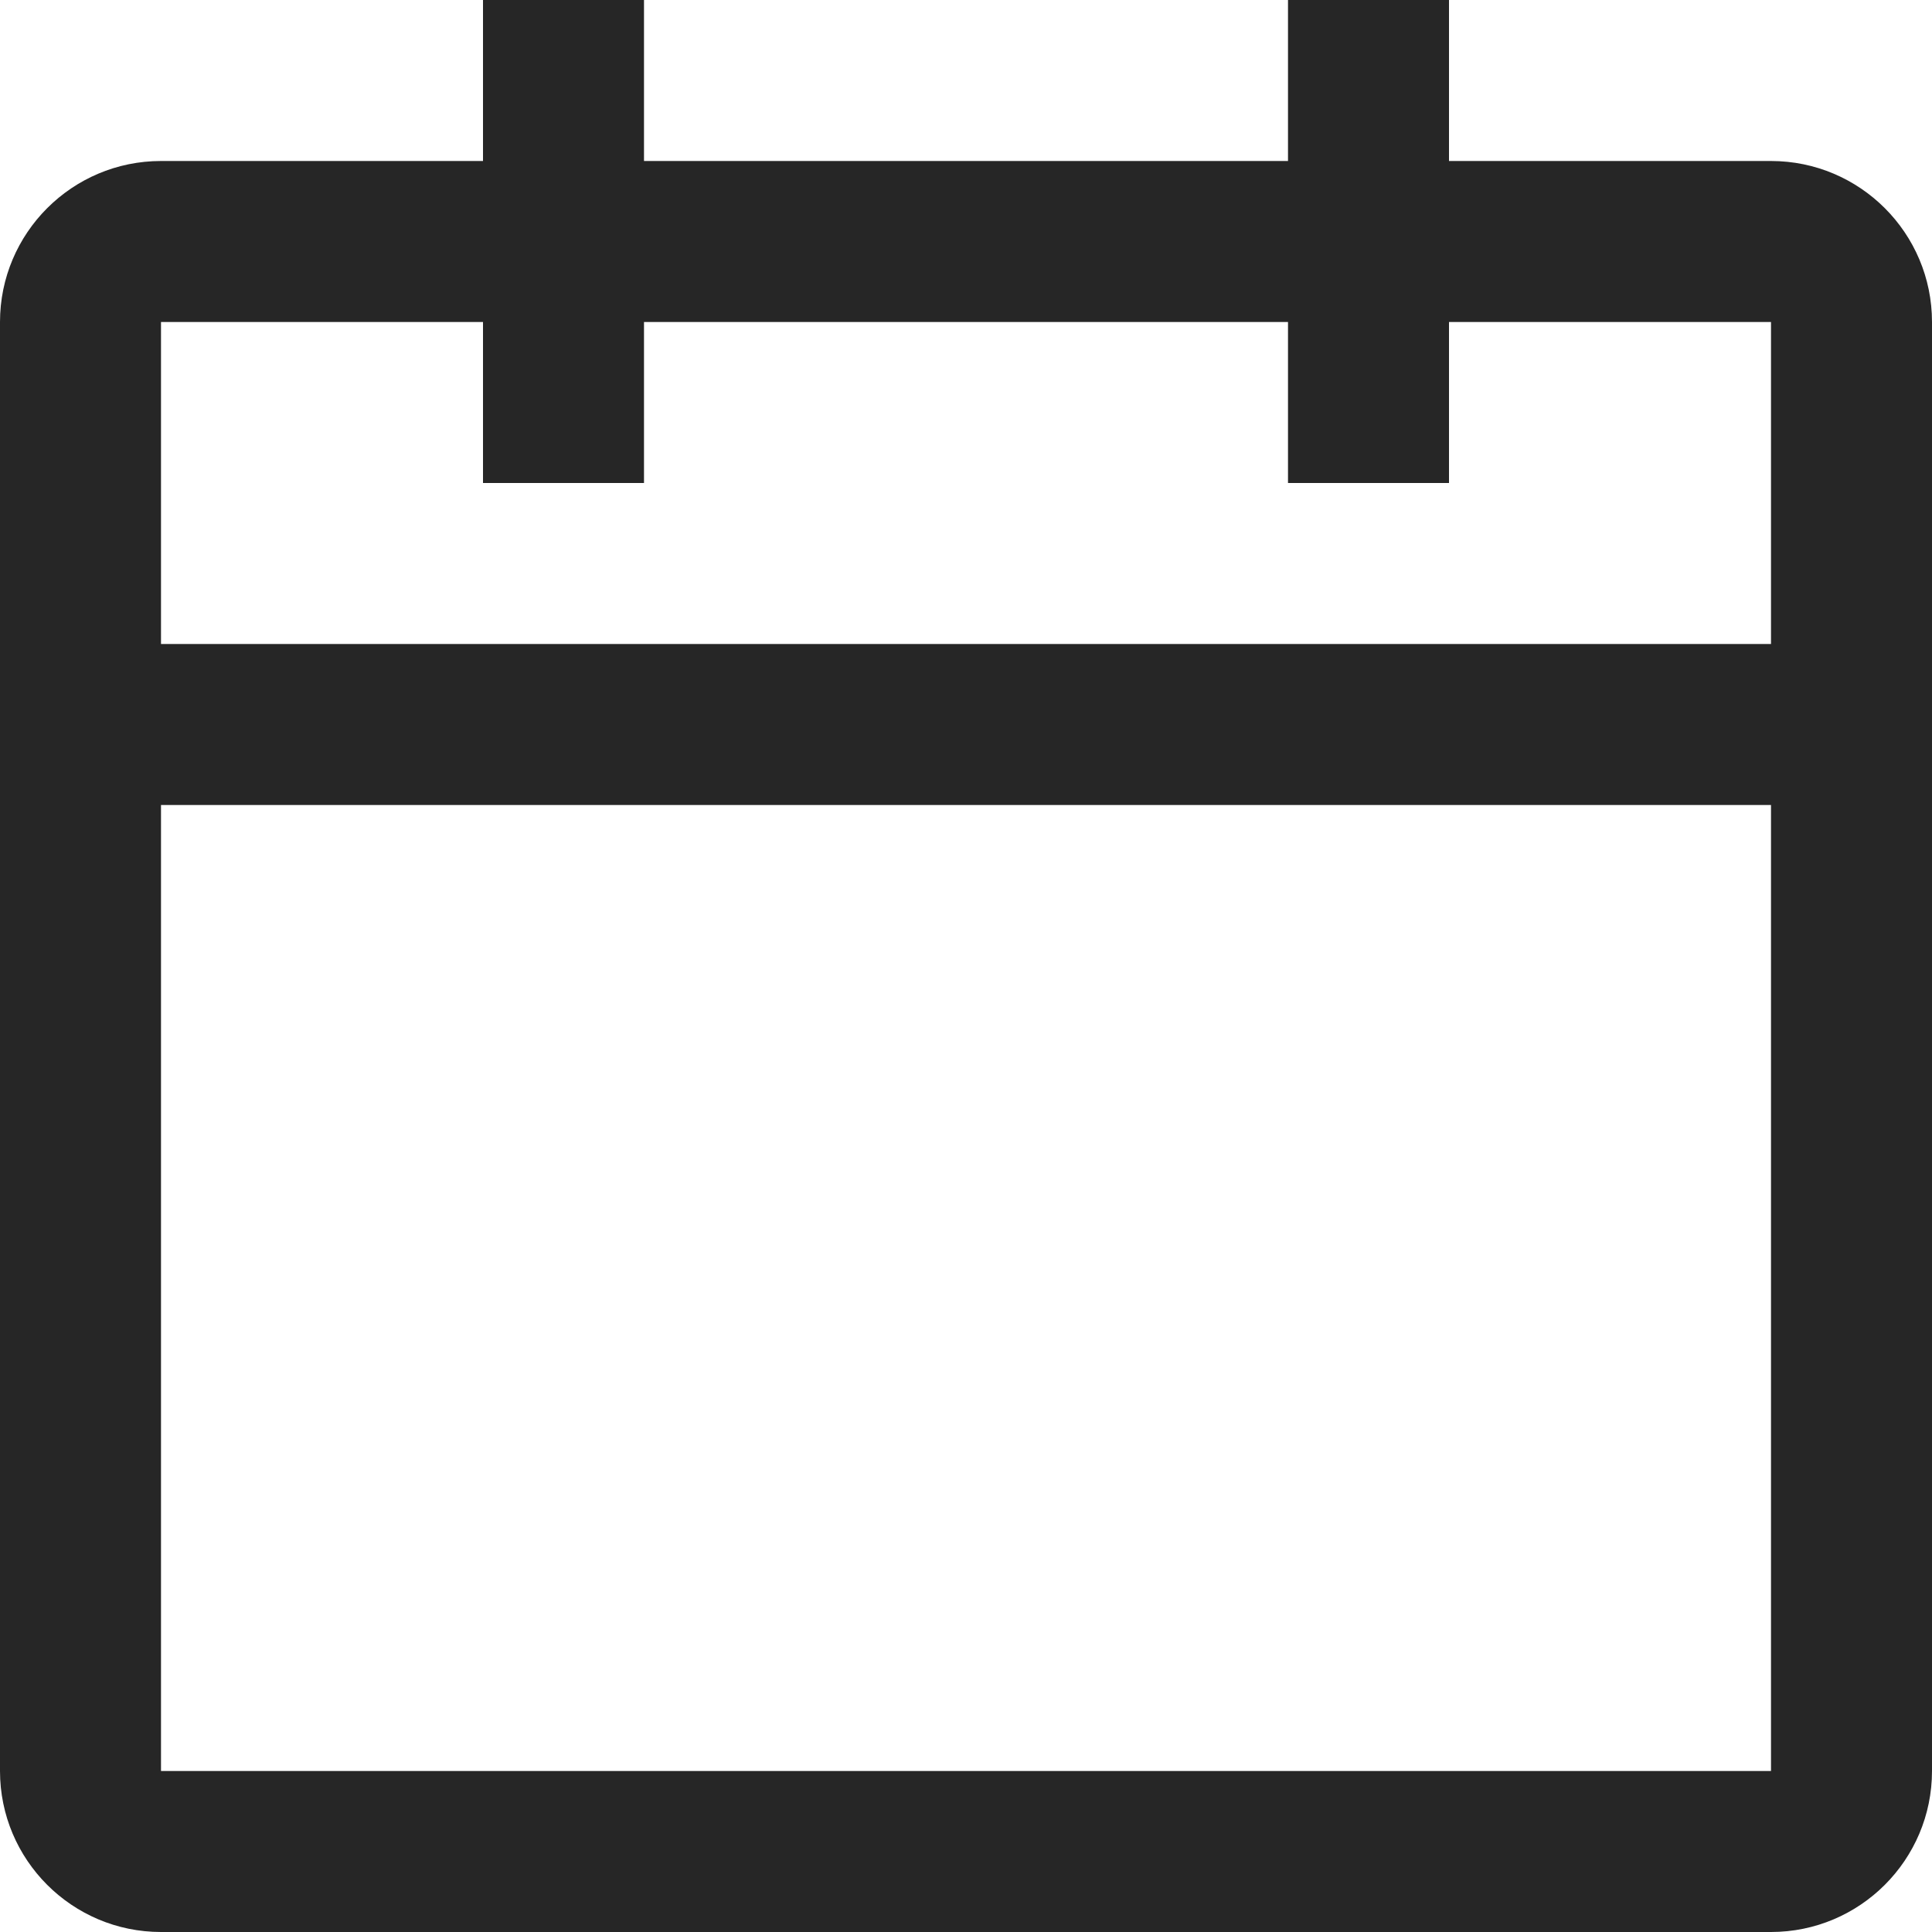 <?xml version="1.0" encoding="UTF-8"?>
<svg width="12px" height="12px" viewBox="0 0 12 12" version="1.1" xmlns="http://www.w3.org/2000/svg" xmlns:xlink="http://www.w3.org/1999/xlink">
    <!-- Generator: Sketch 61.2 (89653) - https://sketch.com -->
    <title>Calendar</title>
    <desc>Created with Sketch.</desc>
    <g id="Camp-Halibut" stroke="none" stroke-width="1" fill="none" fill-rule="evenodd" fill-opacity="0.85">
        <g id="Reservation-list" transform="translate(-271, -525)" fill="#000000" fill-rule="nonzero">
            <g id="Results" transform="translate(237, 448)">
                <g id="Vecka-32">
                    <g id="Datum" transform="translate(34, 74)">
                        <g id="Calendar" transform="translate(0, 3)">
                            <path d="M11,1 L9,1 L9,0 L8,0 L8,1 L4,1 L4,0 L3,0 L3,1 L1,1 C0.448,1 0,1.448 0,2 L0,11 C0,11.552 0.448,12 1,12 L11,12 C11.552,12 12,11.552 12,11 L12,2 C12,1.448 11.552,1 11,1 Z M11,11 L1,11 L1,5 L11,5 L11,11 Z M1,4 L1,2 L1,2 L1,2 L3,2 L3,3 L4,3 L4,2 L8,2 L8,3 L9,3 L9,2 L11,2 L11,4 L1,4 Z" id="Shape"></path>
                        </g>
                    </g>
                </g>
            </g>
        </g>
    </g>
</svg>